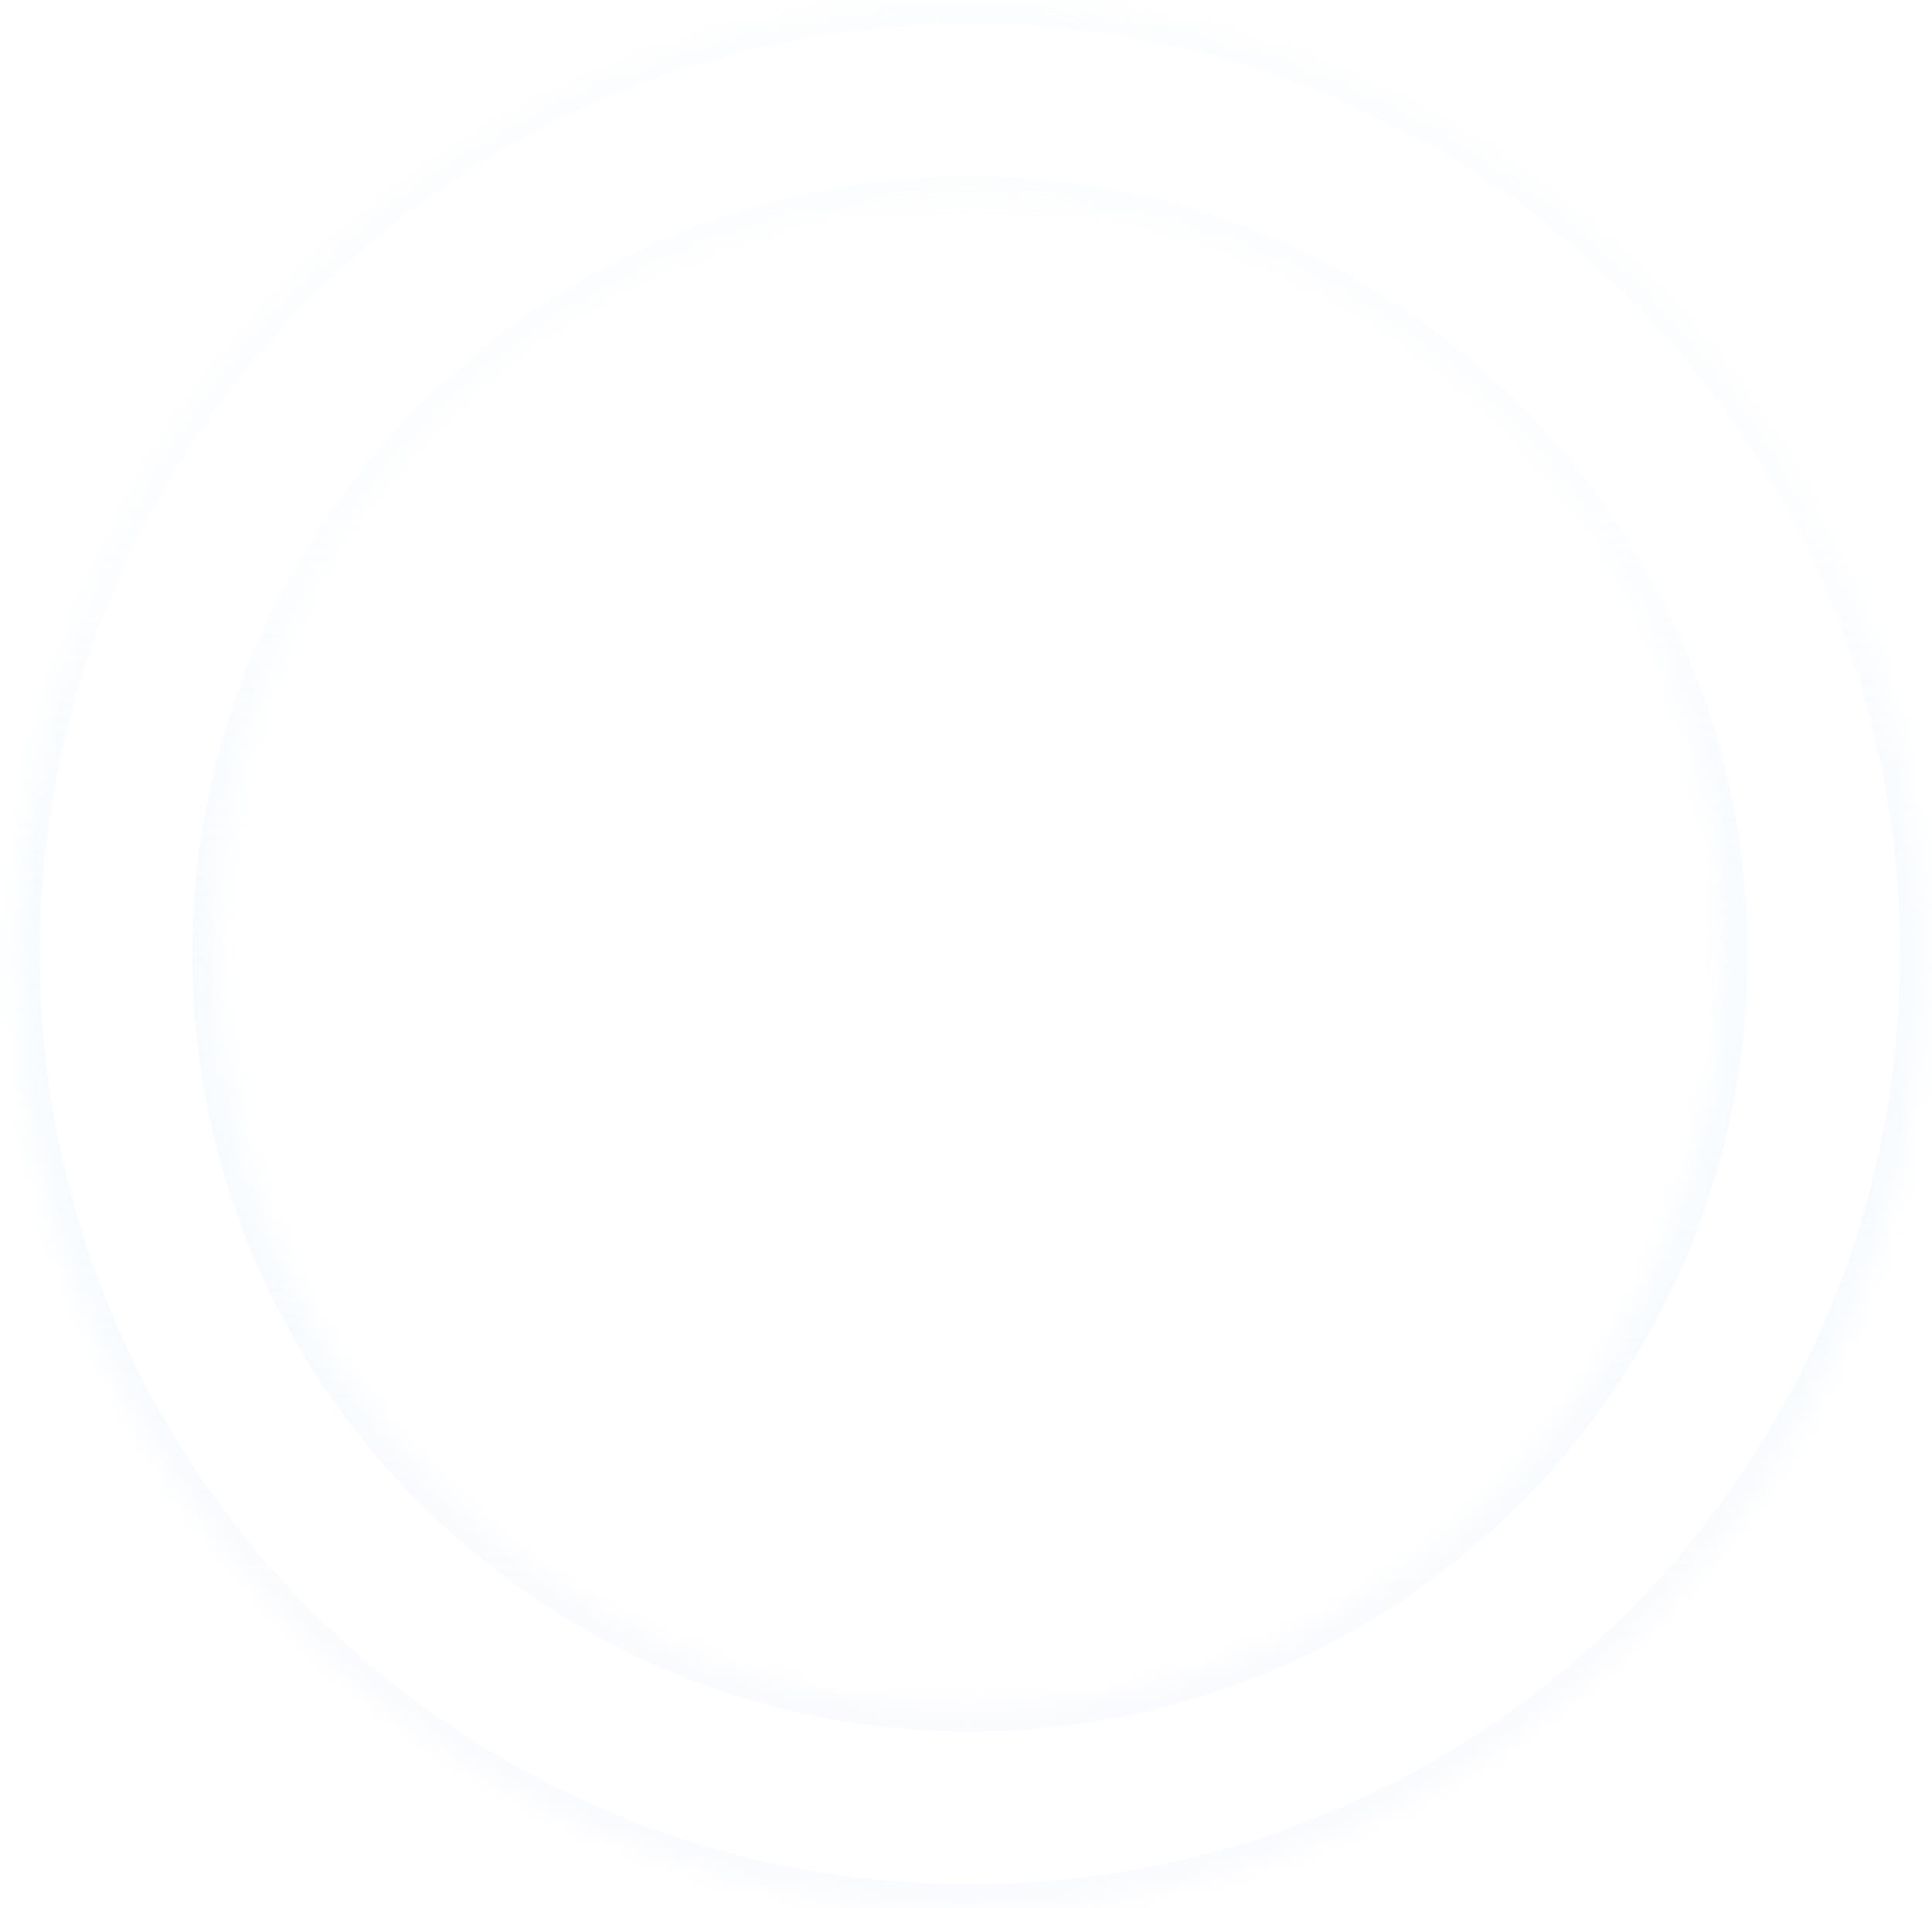 <svg width="81" height="80" viewBox="0 0 81 80" fill="none" xmlns="http://www.w3.org/2000/svg">
<mask id="path-1-inside-1_9956_58641" fill="white">
<path d="M40.666 1.35907e-06C18.575 2.10966e-06 0.667 17.909 0.667 40C0.667 62.091 18.575 80 40.666 80C62.758 80 80.666 62.091 80.666 40C80.666 17.909 62.758 6.08475e-07 40.666 1.35907e-06ZM40.666 71.6C23.214 71.6 9.066 57.452 9.066 40C9.066 22.548 23.214 8.4 40.666 8.4C58.119 8.4 72.266 22.548 72.266 40C72.266 57.452 58.119 71.6 40.666 71.6Z"/>
</mask>
<g filter="url(#filter0_ii_9956_58641)">
<path d="M40.666 1.35907e-06C18.575 2.10966e-06 0.667 17.909 0.667 40C0.667 62.091 18.575 80 40.666 80C62.758 80 80.666 62.091 80.666 40C80.666 17.909 62.758 6.08475e-07 40.666 1.35907e-06ZM40.666 71.6C23.214 71.6 9.066 57.452 9.066 40C9.066 22.548 23.214 8.4 40.666 8.4C58.119 8.4 72.266 22.548 72.266 40C72.266 57.452 58.119 71.6 40.666 71.6Z" fill="white"/>
</g>
<path d="M40.666 1.35907e-06C18.575 2.10966e-06 0.667 17.909 0.667 40C0.667 62.091 18.575 80 40.666 80C62.758 80 80.666 62.091 80.666 40C80.666 17.909 62.758 6.08475e-07 40.666 1.35907e-06ZM40.666 71.6C23.214 71.6 9.066 57.452 9.066 40C9.066 22.548 23.214 8.4 40.666 8.4C58.119 8.4 72.266 22.548 72.266 40C72.266 57.452 58.119 71.6 40.666 71.6Z" stroke="url(#paint0_linear_9956_58641)" stroke-opacity="0.7" stroke-width="2" mask="url(#path-1-inside-1_9956_58641)"/>
<defs>
<filter id="filter0_ii_9956_58641" x="-1.333" y="-4" width="84" height="88" filterUnits="userSpaceOnUse" color-interpolation-filters="sRGB">
<feFlood flood-opacity="0" result="BackgroundImageFix"/>
<feBlend mode="normal" in="SourceGraphic" in2="BackgroundImageFix" result="shape"/>
<feColorMatrix in="SourceAlpha" type="matrix" values="0 0 0 0 0 0 0 0 0 0 0 0 0 0 0 0 0 0 127 0" result="hardAlpha"/>
<feOffset dx="2" dy="4"/>
<feGaussianBlur stdDeviation="4"/>
<feComposite in2="hardAlpha" operator="arithmetic" k2="-1" k3="1"/>
<feColorMatrix type="matrix" values="0 0 0 0 0.788 0 0 0 0 0.86 0 0 0 0 0.946 0 0 0 0.5 0"/>
<feBlend mode="normal" in2="shape" result="effect1_innerShadow_9956_58641"/>
<feColorMatrix in="SourceAlpha" type="matrix" values="0 0 0 0 0 0 0 0 0 0 0 0 0 0 0 0 0 0 127 0" result="hardAlpha"/>
<feOffset dx="-2" dy="-4"/>
<feGaussianBlur stdDeviation="4"/>
<feComposite in2="hardAlpha" operator="arithmetic" k2="-1" k3="1"/>
<feColorMatrix type="matrix" values="0 0 0 0 0.871 0 0 0 0 0.907 0 0 0 0 0.95 0 0 0 0.4 0"/>
<feBlend mode="normal" in2="effect1_innerShadow_9956_58641" result="effect2_innerShadow_9956_58641"/>
</filter>
<linearGradient id="paint0_linear_9956_58641" x1="80.667" y1="66.429" x2="80.519" y2="21.452" gradientUnits="userSpaceOnUse">
<stop stop-color="#F0F5FB" stop-opacity="0.51"/>
<stop offset="1" stop-color="#BFDEFA" stop-opacity="0.06"/>
</linearGradient>
</defs>
</svg>
